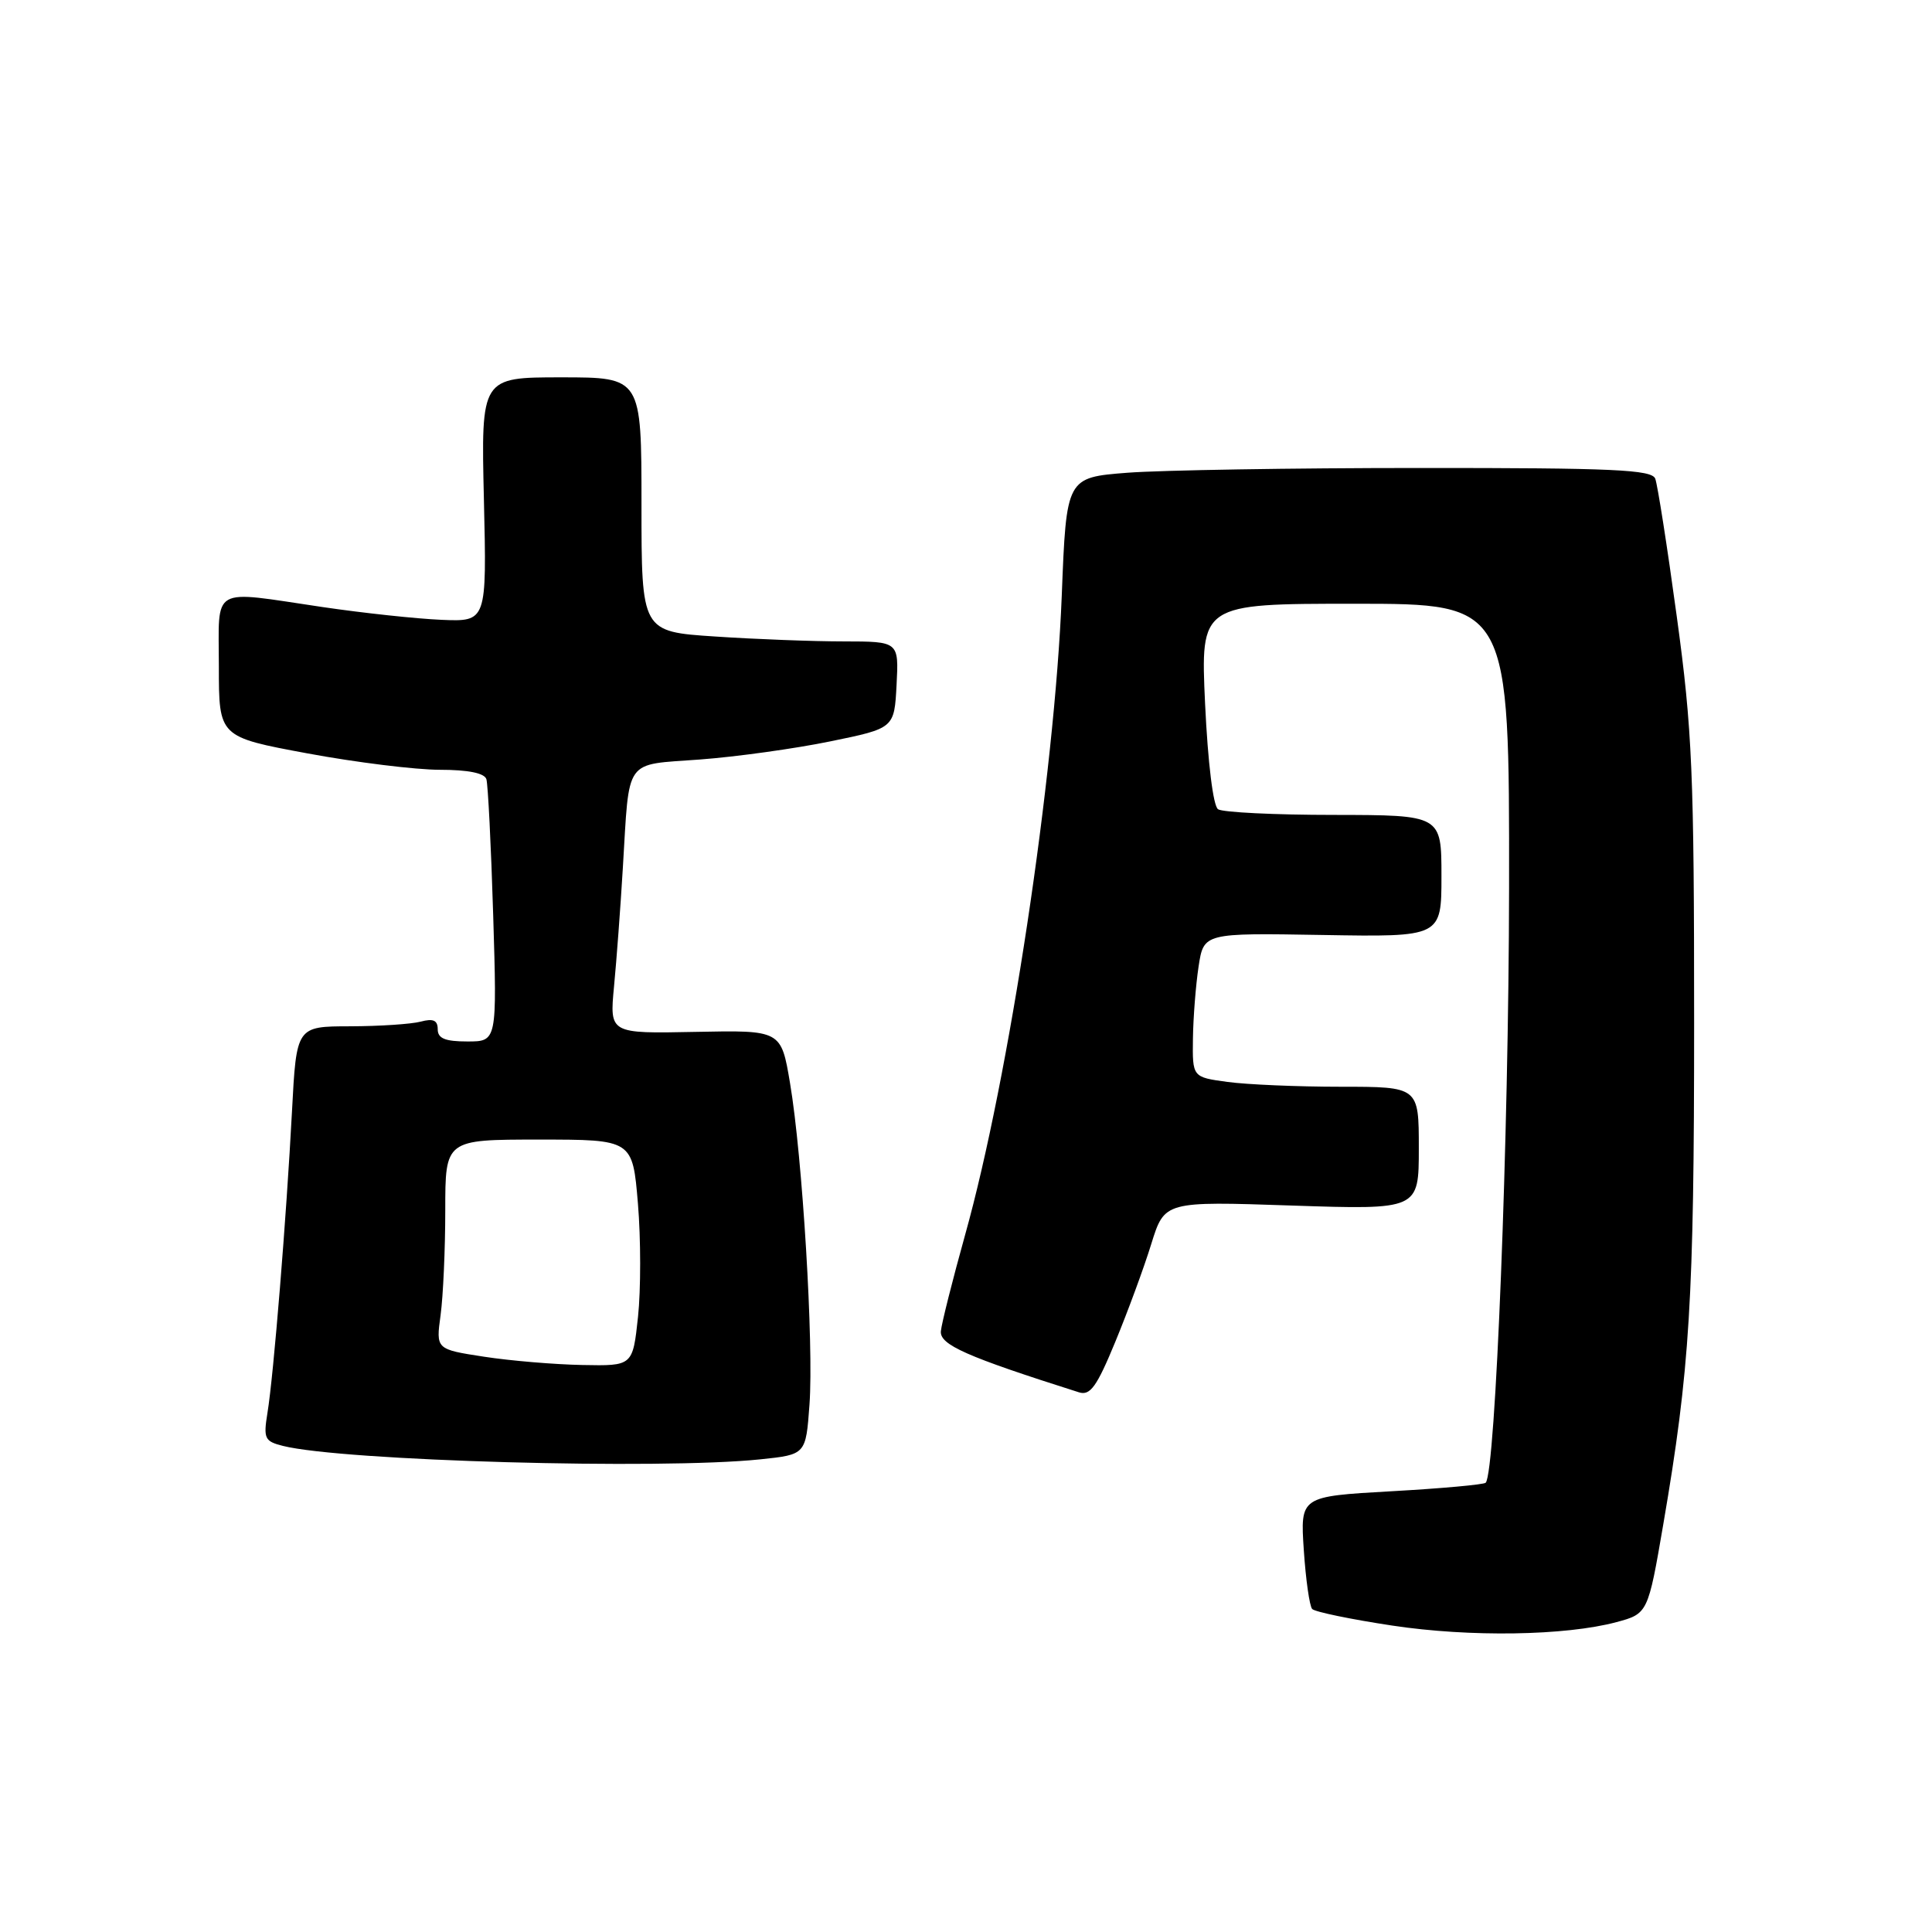 <?xml version="1.0" encoding="UTF-8" standalone="no"?>
<!DOCTYPE svg PUBLIC "-//W3C//DTD SVG 1.1//EN" "http://www.w3.org/Graphics/SVG/1.1/DTD/svg11.dtd" >
<svg xmlns="http://www.w3.org/2000/svg" xmlns:xlink="http://www.w3.org/1999/xlink" version="1.1" viewBox="0 0 256 256">
 <g >
 <path fill="currentColor"
d=" M 214.19 214.94 C 218.34 213.83 218.38 213.74 220.39 202.00 C 223.92 181.41 224.48 172.23 224.48 135.50 C 224.48 102.42 224.24 96.72 222.18 81.68 C 220.92 72.42 219.63 64.21 219.33 63.43 C 218.88 62.23 213.76 62.00 188.14 62.01 C 171.29 62.01 153.85 62.30 149.40 62.64 C 141.30 63.27 141.30 63.27 140.69 78.89 C 139.75 102.81 133.70 142.86 127.87 163.67 C 126.21 169.63 124.77 175.35 124.67 176.39 C 124.51 178.19 128.03 179.75 142.97 184.49 C 144.46 184.96 145.33 183.75 147.79 177.78 C 149.44 173.78 151.59 167.95 152.55 164.83 C 154.31 159.17 154.31 159.17 171.16 159.74 C 188.00 160.30 188.00 160.30 188.00 152.15 C 188.00 144.00 188.00 144.00 177.64 144.00 C 171.94 144.00 165.19 143.71 162.64 143.36 C 158.00 142.73 158.00 142.73 158.07 137.61 C 158.11 134.80 158.45 130.50 158.82 128.06 C 159.50 123.62 159.50 123.62 175.25 123.89 C 191.00 124.16 191.00 124.16 191.00 116.08 C 191.00 108.00 191.00 108.00 176.75 107.98 C 168.91 107.98 162.01 107.64 161.40 107.23 C 160.75 106.80 160.05 101.08 159.68 93.25 C 159.07 80.00 159.07 80.00 179.53 80.00 C 200.00 80.00 200.00 80.00 199.96 117.75 C 199.92 150.70 198.17 195.17 196.86 196.47 C 196.61 196.72 190.98 197.23 184.35 197.60 C 172.29 198.28 172.29 198.28 172.76 205.39 C 173.02 209.30 173.52 212.81 173.87 213.20 C 174.22 213.58 179.00 214.57 184.50 215.40 C 194.77 216.95 207.41 216.75 214.19 214.94 Z  M 100.75 193.37 C 106.78 192.74 106.78 192.74 107.26 186.12 C 107.84 178.17 106.33 153.25 104.68 143.50 C 103.50 136.50 103.50 136.50 92.14 136.73 C 80.77 136.96 80.77 136.96 81.36 130.73 C 81.69 127.30 82.22 120.22 82.53 115.00 C 83.43 100.23 82.59 101.40 92.73 100.64 C 97.55 100.28 105.33 99.20 110.00 98.24 C 118.50 96.50 118.50 96.50 118.80 90.75 C 119.10 85.00 119.10 85.00 111.80 84.99 C 107.78 84.99 100.11 84.70 94.75 84.34 C 85.00 83.70 85.00 83.70 85.00 66.85 C 85.00 50.00 85.00 50.00 74.37 50.00 C 63.74 50.00 63.74 50.00 64.12 66.19 C 64.50 82.38 64.50 82.38 58.50 82.13 C 55.20 81.99 48.12 81.23 42.76 80.44 C 27.71 78.22 29.00 77.48 29.00 88.32 C 29.00 97.65 29.00 97.65 40.75 99.83 C 47.21 101.03 55.10 102.00 58.28 102.00 C 62.04 102.00 64.20 102.44 64.45 103.25 C 64.66 103.94 65.07 112.04 65.35 121.25 C 65.86 138.00 65.86 138.00 61.93 138.00 C 58.98 138.00 58.00 137.60 58.00 136.38 C 58.00 135.19 57.40 134.93 55.75 135.37 C 54.51 135.70 50.30 135.98 46.39 135.99 C 39.28 136.00 39.28 136.00 38.69 147.25 C 37.95 161.32 36.25 182.31 35.44 187.21 C 34.89 190.61 35.06 190.98 37.49 191.59 C 45.42 193.58 87.43 194.76 100.75 193.37 Z  M 64.13 179.77 C 57.76 178.79 57.76 178.79 58.38 174.26 C 58.72 171.76 59.00 165.51 59.00 160.36 C 59.00 151.00 59.00 151.00 71.41 151.00 C 83.82 151.00 83.82 151.00 84.53 159.49 C 84.92 164.16 84.92 170.91 84.54 174.49 C 83.84 181.00 83.84 181.00 77.17 180.87 C 73.50 180.80 67.63 180.31 64.13 179.77 Z "/>
</g>
</svg>